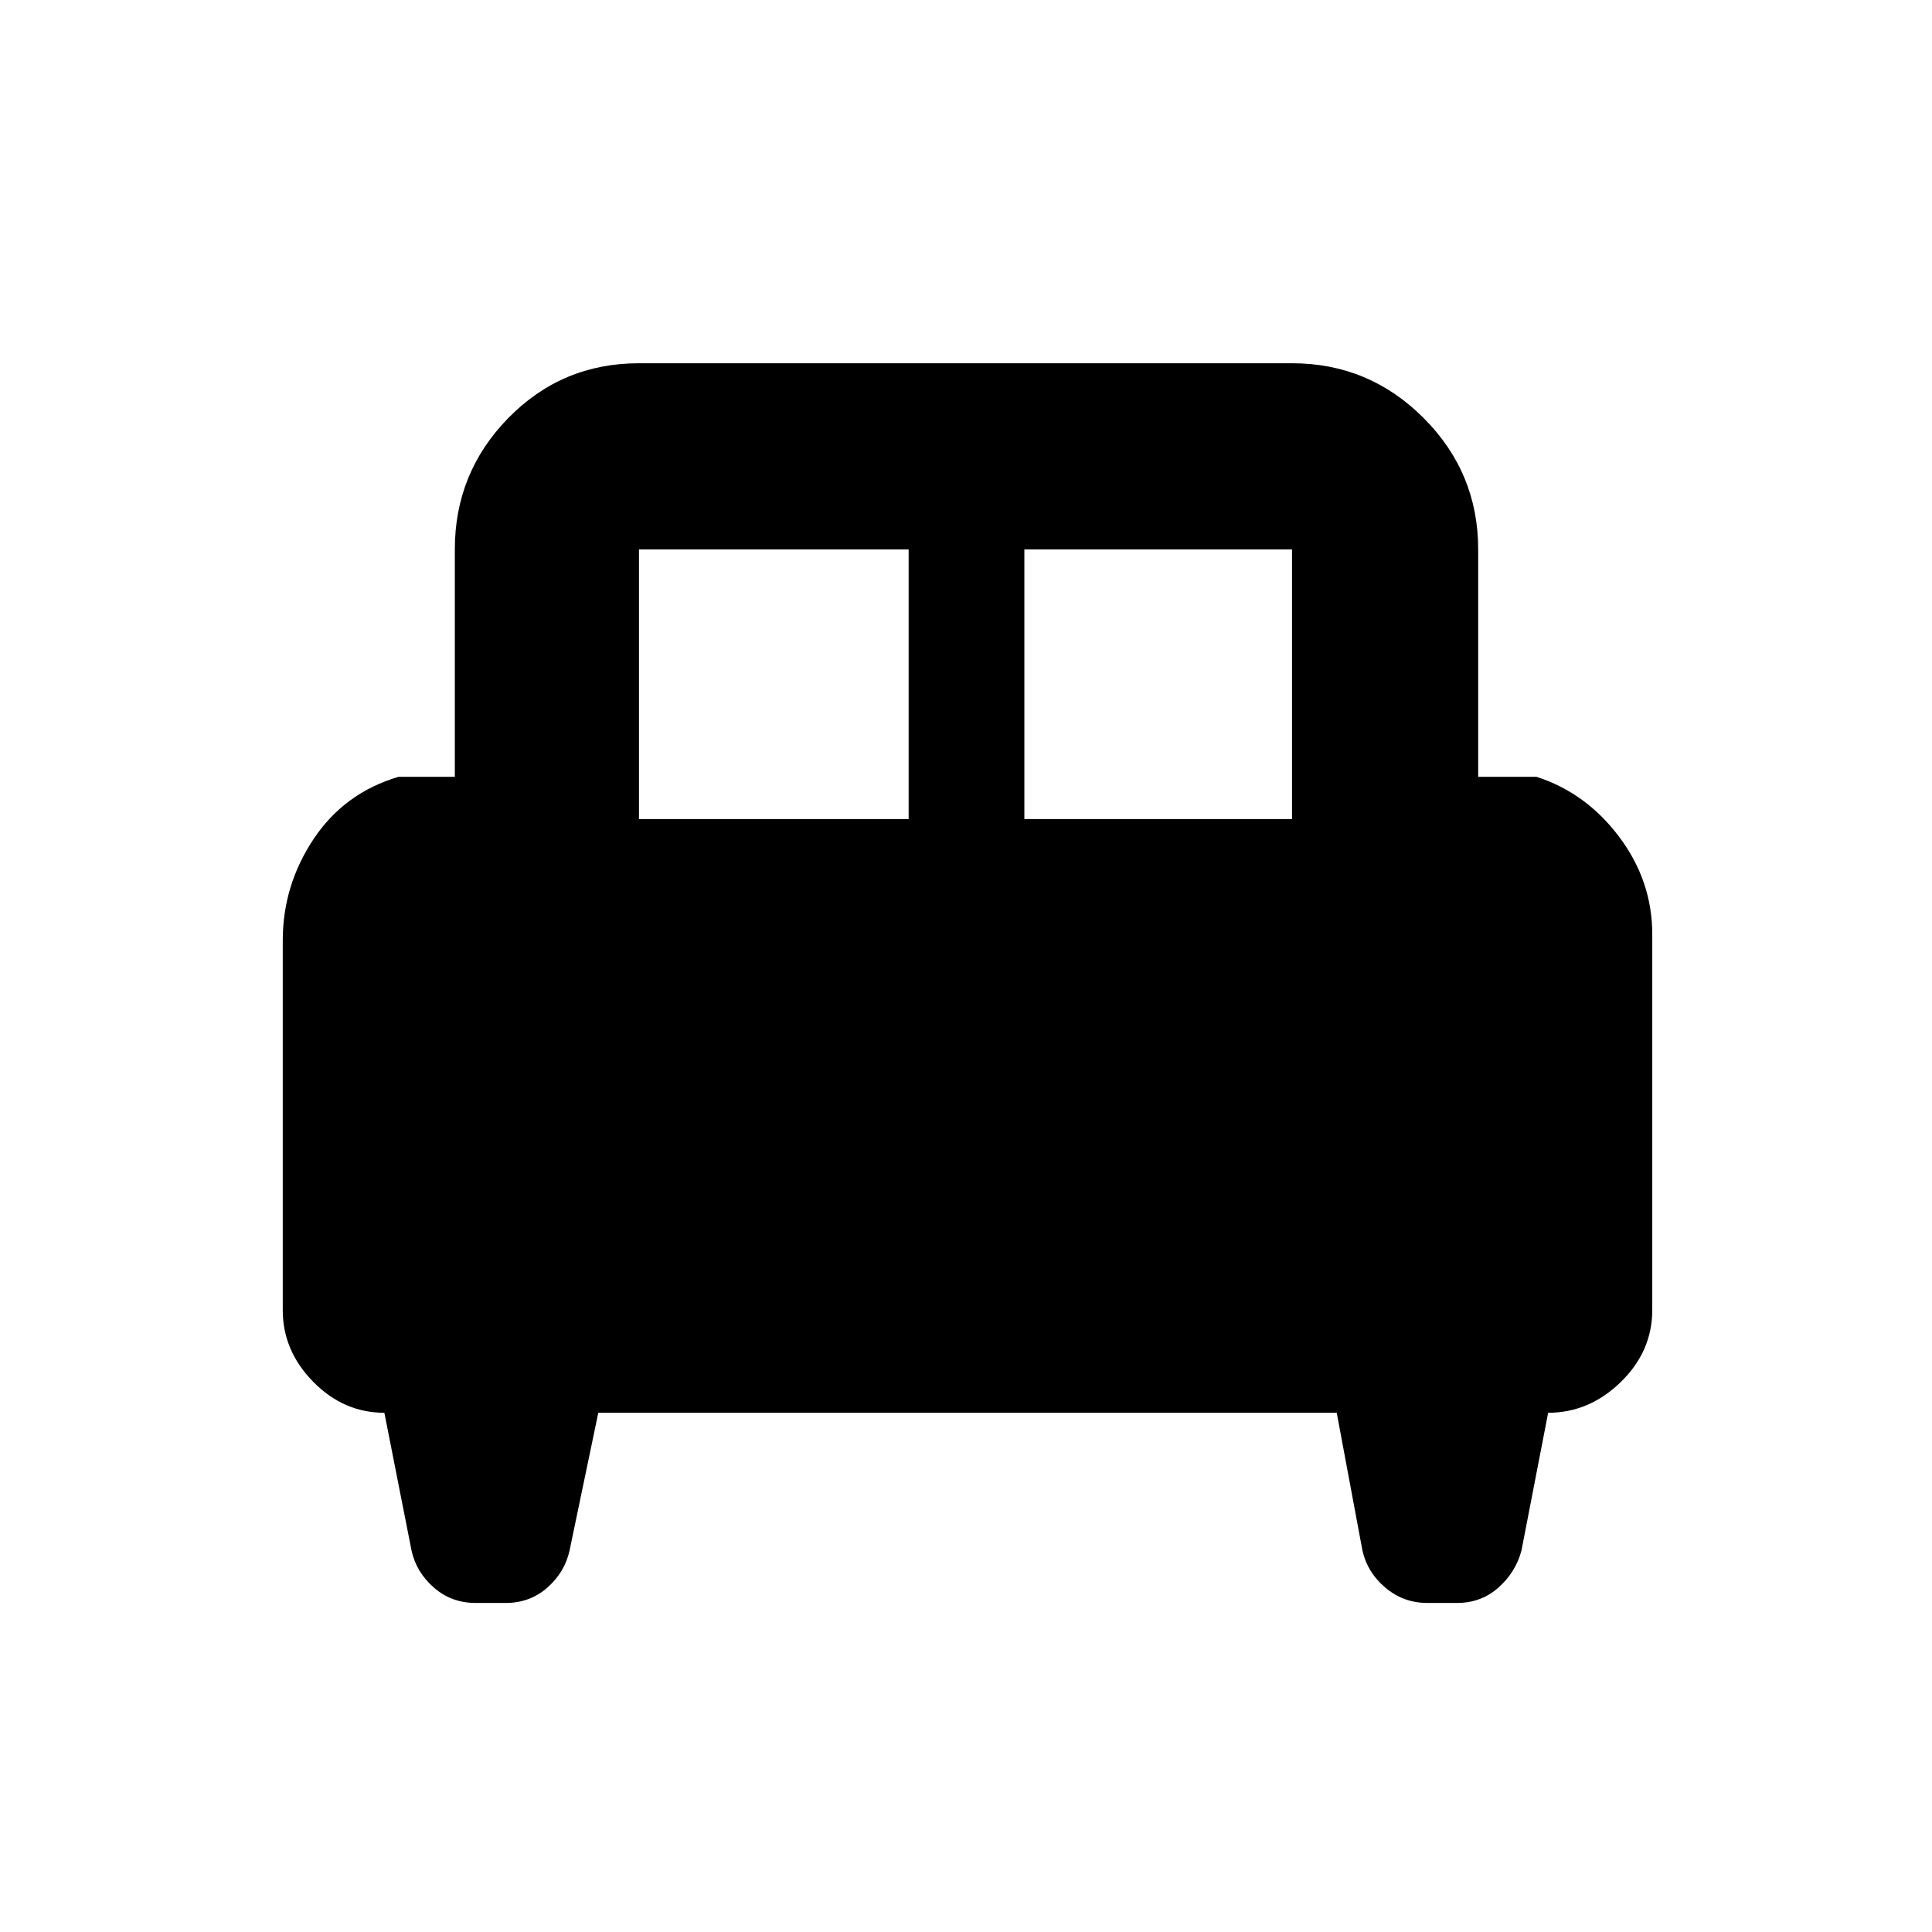 <svg xmlns="http://www.w3.org/2000/svg" height="48" viewBox="0 -960 960 960" width="48"><path d="M140.5-492.73q0-27.29 15.27-50.28Q171.03-566 198-574h28v-113q0-38.18 26.63-65.34 26.63-27.16 64.87-27.16H642q38.18 0 65.34 27.16Q734.5-725.18 734.5-687v113h29q24.72 8 41.11 29.89t16.39 48.3v186.72q0 20.59-15.68 35.84Q789.65-258 769.27-258L756-189.5q-2.89 10.77-11.46 18.38-8.58 7.62-20.57 7.62h-14.65q-11.99 0-20.96-7.62-8.97-7.61-11.36-18.38L664.21-258H297.29L283-189.5q-2.39 10.77-11.04 18.38-8.65 7.62-20.72 7.62h-14.83q-12.08 0-20.8-7.62-8.72-7.61-11.11-18.38L190.99-258q-20.21 0-35.35-15.39T140.5-309v-183.73ZM509-553h133v-134H509v134Zm-191.5 0h134v-134h-134v134Z"/></svg>